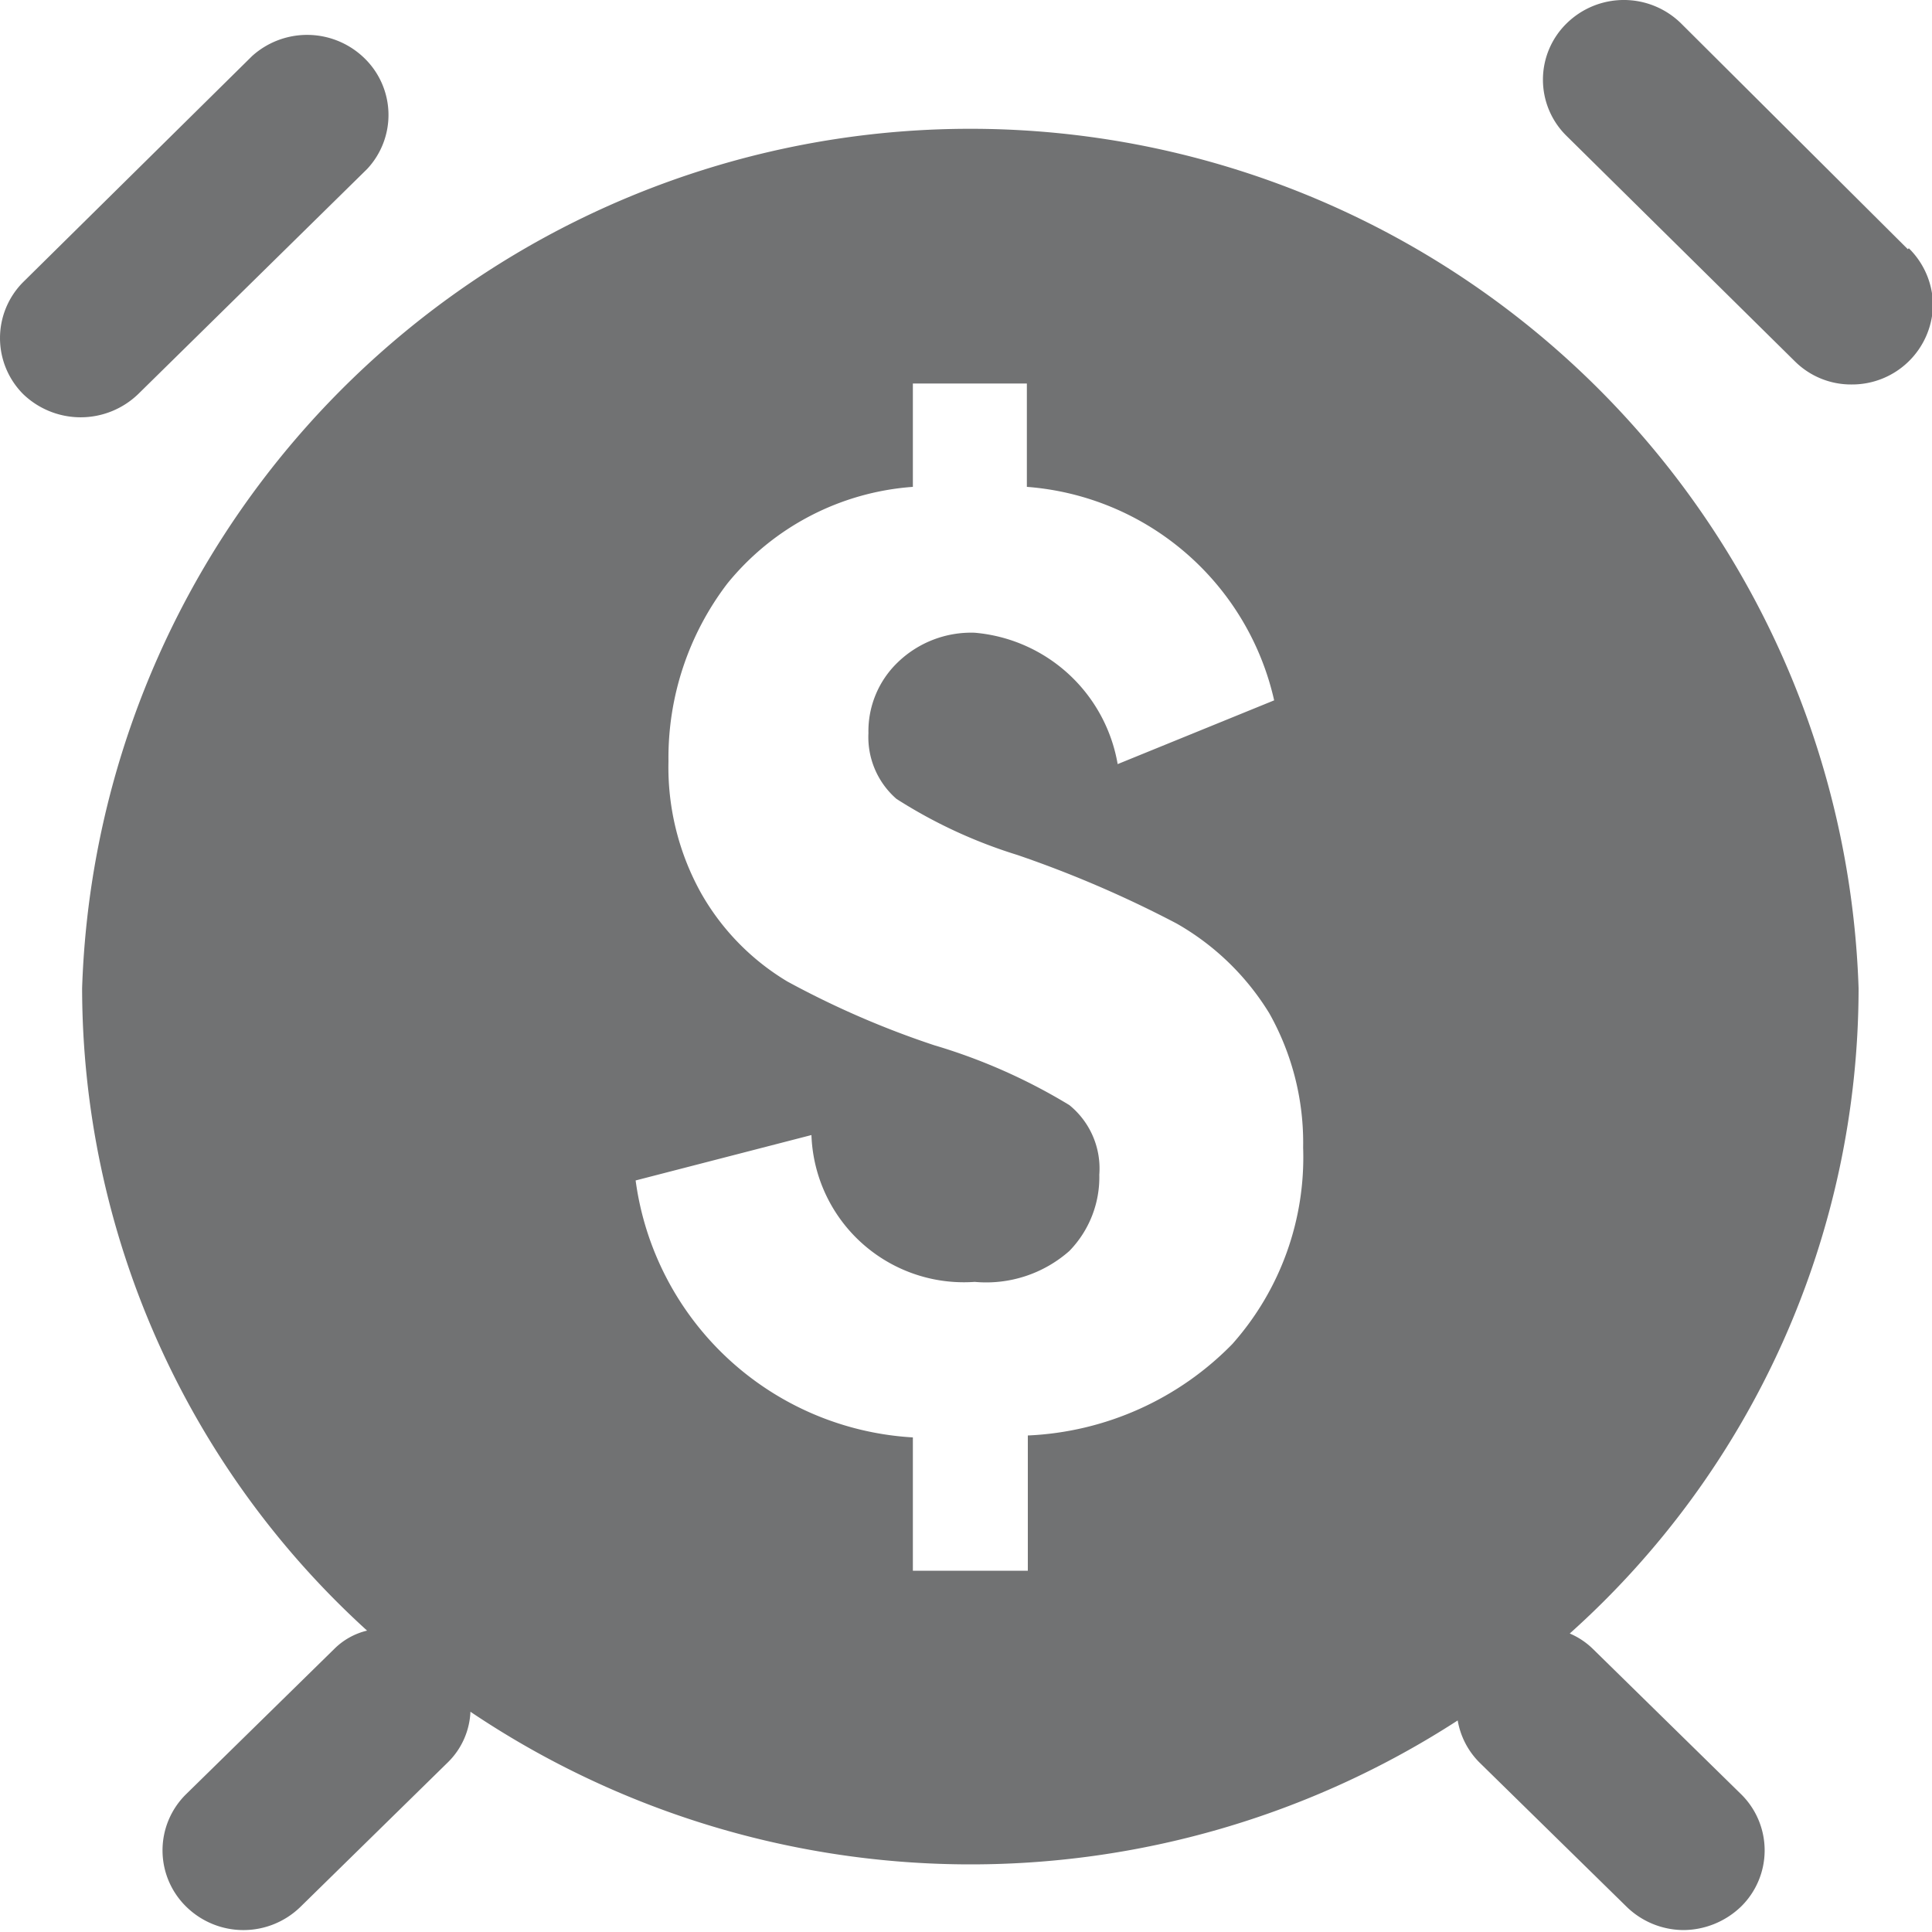 <svg xmlns="http://www.w3.org/2000/svg" width="20" height="20"><path d="M1.43 4.08L3.8 1.75A.818.818 0 0 0 3.77.6.85.85 0 0 0 2.61.58L.24 2.92a.821.821 0 0 0 0 1.16.858.858 0 0 0 1.19 0m18.32-1.5L17.4.24a.845.845 0 0 0-1.18 0 .815.815 0 0 0 0 1.17l2.36 2.33a.824.824 0 0 0 .59.24.837.837 0 0 0 .84-.82.834.834 0 0 0-.25-.59m-3.27 14.5a.776.776 0 0 0-.24-.16 8.973 8.973 0 0 0 2.99-6.68 9.2 9.2 0 0 0-18.39 0 9 9 0 0 0 2.95 6.65.717.717 0 0 0-.34.19l-1.53 1.5a.815.815 0 0 0 0 1.17.845.845 0 0 0 1.18 0l1.53-1.5a.78.78 0 0 0 .23-.52 9.275 9.275 0 0 0 10.22.09.809.809 0 0 0 .22.43l1.53 1.5a.849.849 0 0 0 .59.24.867.867 0 0 0 .59-.24.815.815 0 0 0 0-1.17zm-3.72-3.17a3.152 3.152 0 0 1-2.13.96v1.4H9.45v-1.38a3.075 3.075 0 0 1-2.87-2.66l1.82-.47a1.579 1.579 0 0 0 1.69 1.52 1.3 1.3 0 0 0 .98-.32 1.094 1.094 0 0 0 .31-.79.845.845 0 0 0-.31-.72 5.936 5.936 0 0 0-1.4-.62 9.3 9.3 0 0 1-1.52-.66 2.507 2.507 0 0 1-.89-.91 2.679 2.679 0 0 1-.34-1.37 2.972 2.972 0 0 1 .61-1.84 2.725 2.725 0 0 1 1.92-1V3.97h1.18v1.07a2.844 2.844 0 0 1 2.56 2.21l-1.62.66a1.645 1.645 0 0 0-1.48-1.36 1.093 1.093 0 0 0-.8.31.988.988 0 0 0-.3.73.848.848 0 0 0 .29.68 5.129 5.129 0 0 0 1.25.58 11.664 11.664 0 0 1 1.65.71 2.675 2.675 0 0 1 .96.93 2.732 2.732 0 0 1 .35 1.39 2.909 2.909 0 0 1-.73 2.03z" fill="#717273" fill-rule="evenodd"/></svg>